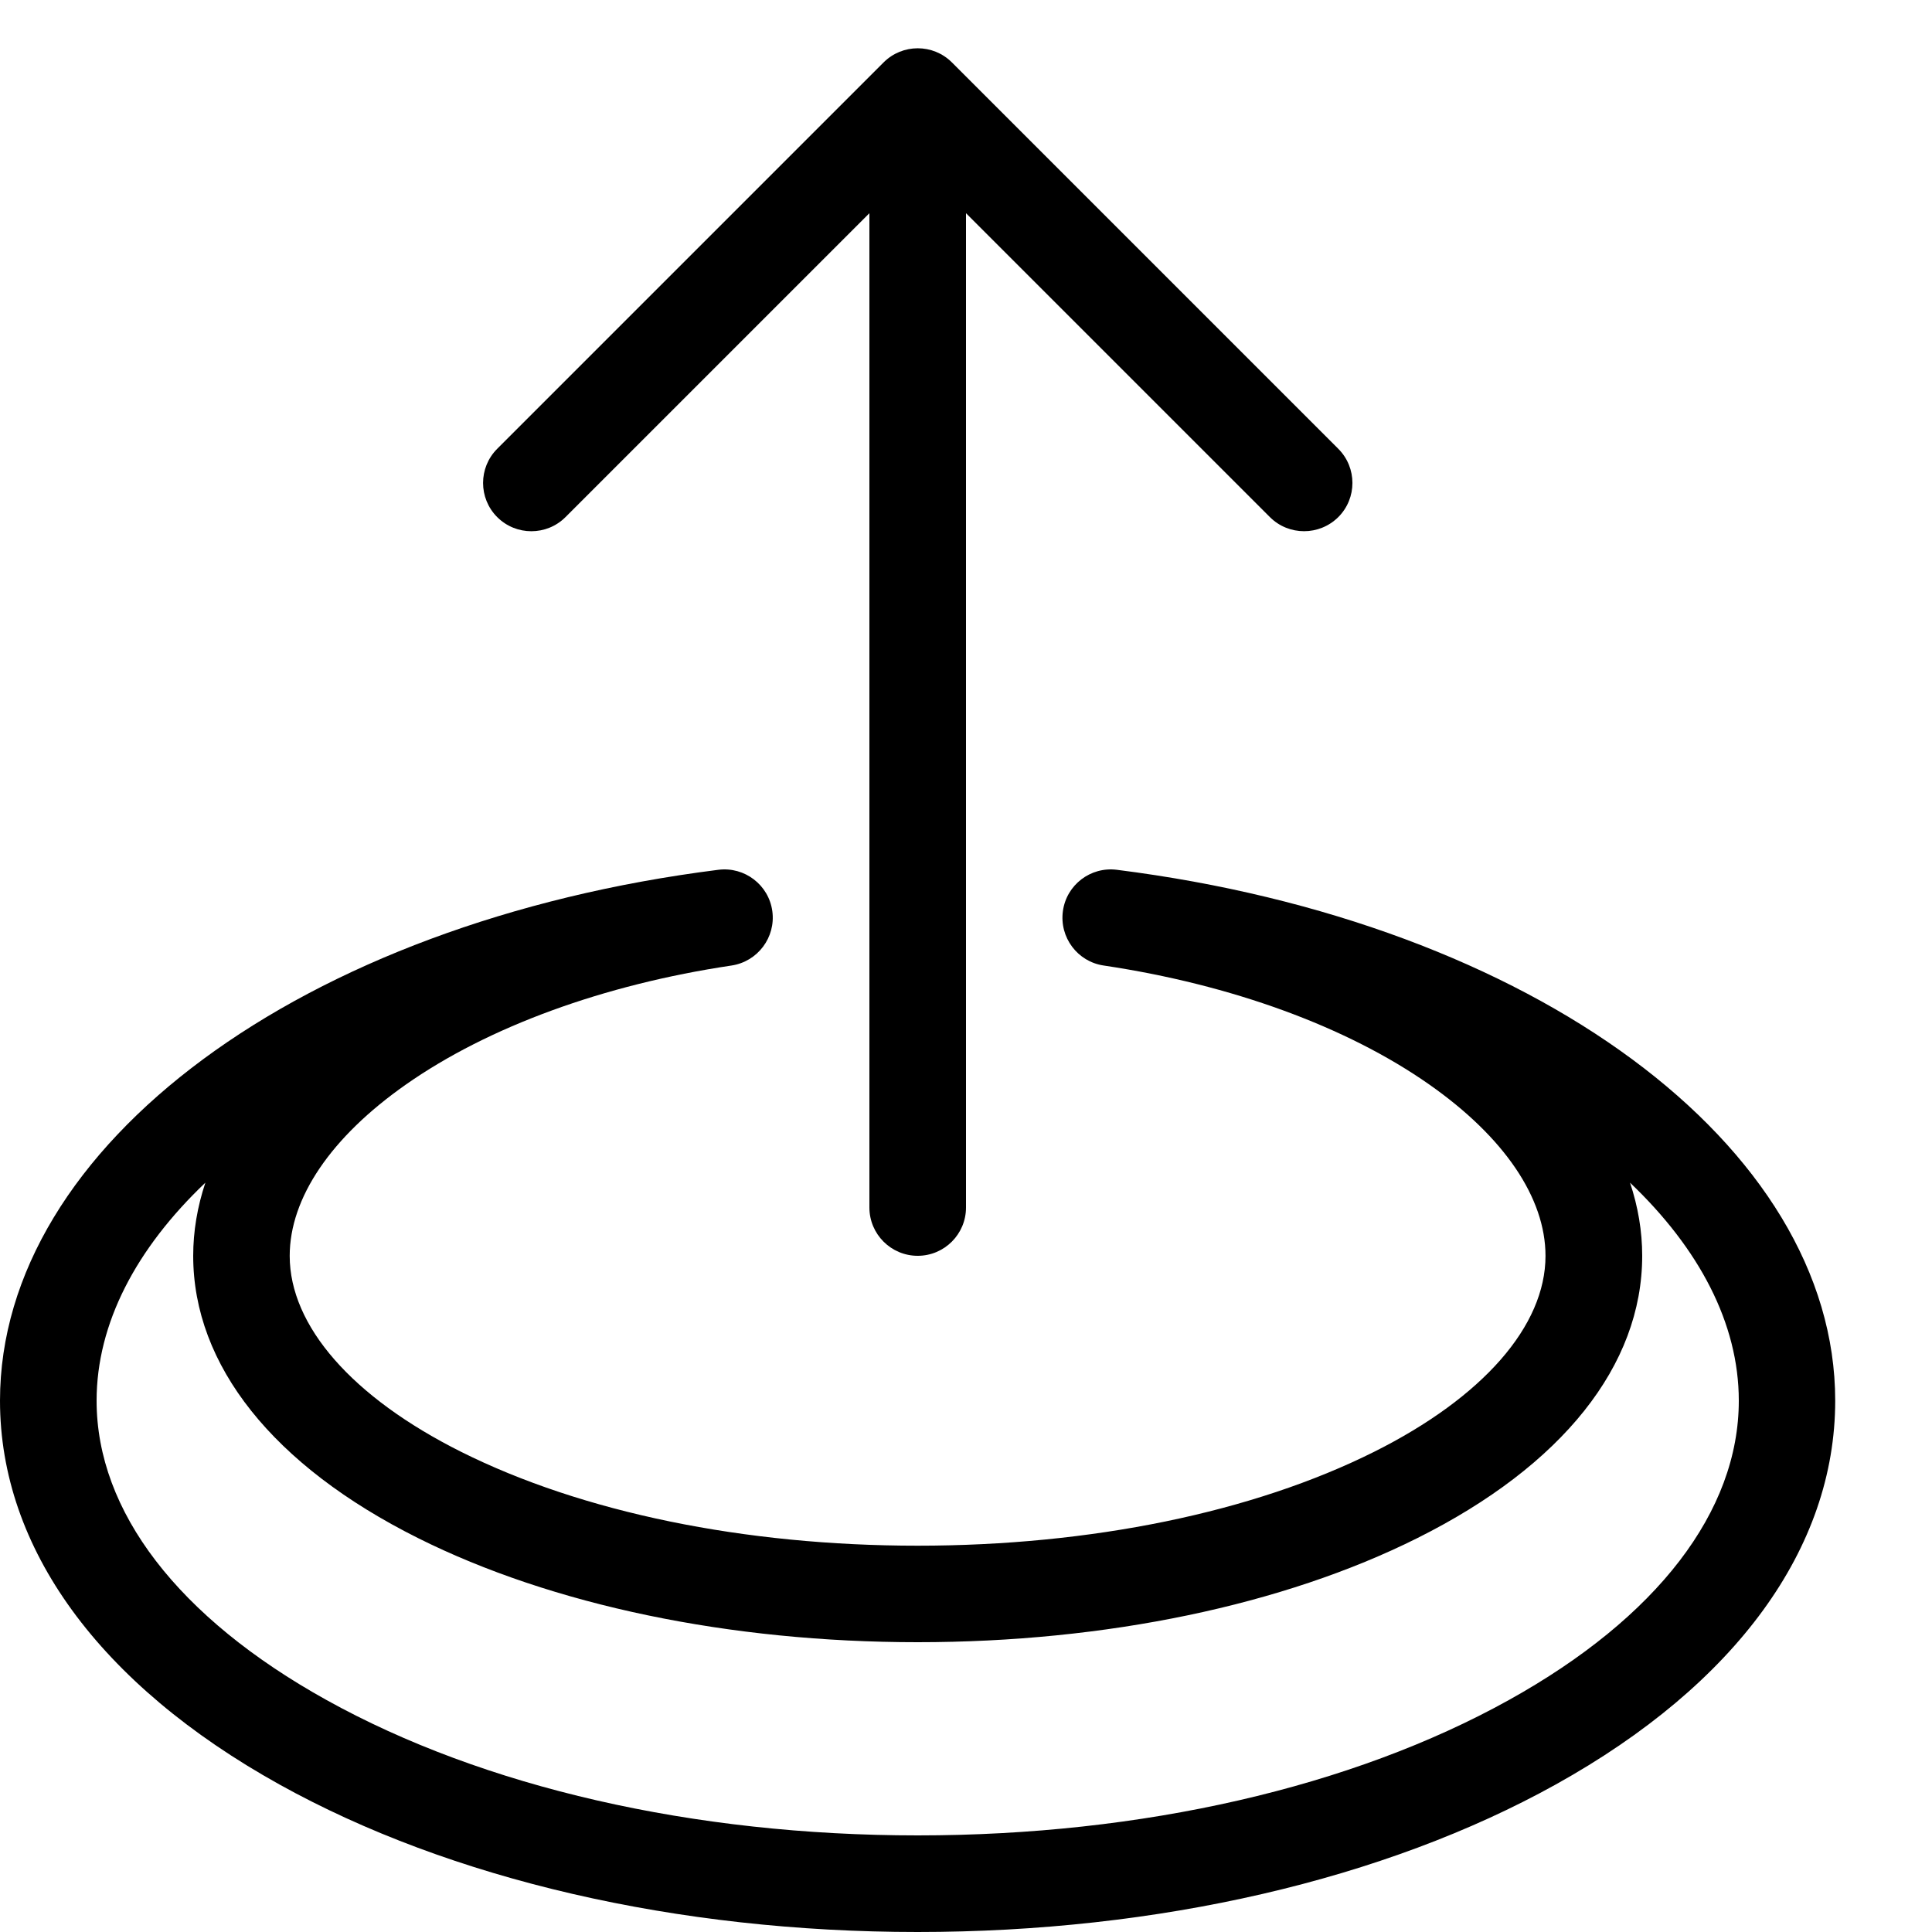 <svg version="1.1" xmlns="http://www.w3.org/2000/svg" xmlns:xlink="http://www.w3.org/1999/xlink" width="20" height="20" viewBox="0 0 20 20">
<path d="M13.854 4.646l-4-4c-0.195-0.195-0.512-0.195-0.707 0l-4 4c-0.195 0.195-0.195 0.512 0 0.707s0.512 0.195 0.707 0l3.146-3.146v10.293c0 0.276 0.224 0.5 0.5 0.5s0.5-0.224 0.5-0.5v-10.293l3.146 3.146c0.098 0.098 0.226 0.146 0.354 0.146s0.256-0.049 0.354-0.146c0.195-0.195 0.195-0.512 0-0.707z" fill="#000000"></path>
<path d="M9.5 20c-2.488 0-4.834-0.542-6.607-1.527-1.866-1.037-2.893-2.447-2.893-3.973 0-2.641 3.128-4.953 7.437-5.496 0.272-0.034 0.521 0.157 0.558 0.428s-0.151 0.522-0.422 0.563c-1.321 0.197-2.519 0.634-3.371 1.232-0.776 0.544-1.203 1.174-1.203 1.774 0 0.725 0.647 1.464 1.774 2.028 1.254 0.627 2.932 0.972 4.726 0.972s3.472-0.345 4.726-0.972c1.127-0.564 1.774-1.303 1.774-2.028 0-0.6-0.427-1.23-1.203-1.774-0.852-0.598-2.049-1.035-3.371-1.232-0.271-0.040-0.459-0.291-0.422-0.563s0.286-0.462 0.558-0.428c4.31 0.543 7.437 2.855 7.437 5.496 0 1.525-1.027 2.936-2.893 3.973-1.773 0.985-4.119 1.527-6.607 1.527zM2.126 12.243c-0.716 0.681-1.126 1.457-1.126 2.257 0 1.146 0.845 2.246 2.379 3.098 1.627 0.904 3.801 1.402 6.121 1.402s4.494-0.498 6.121-1.402c1.534-0.852 2.379-1.953 2.379-3.098 0-0.8-0.411-1.576-1.126-2.257 0.083 0.249 0.126 0.502 0.126 0.757 0 1.134-0.826 2.172-2.327 2.922-1.39 0.695-3.227 1.078-5.173 1.078s-3.783-0.383-5.173-1.078c-1.5-0.75-2.327-1.788-2.327-2.922 0-0.254 0.043-0.508 0.126-0.757z" fill="#000000"></path>
</svg>
